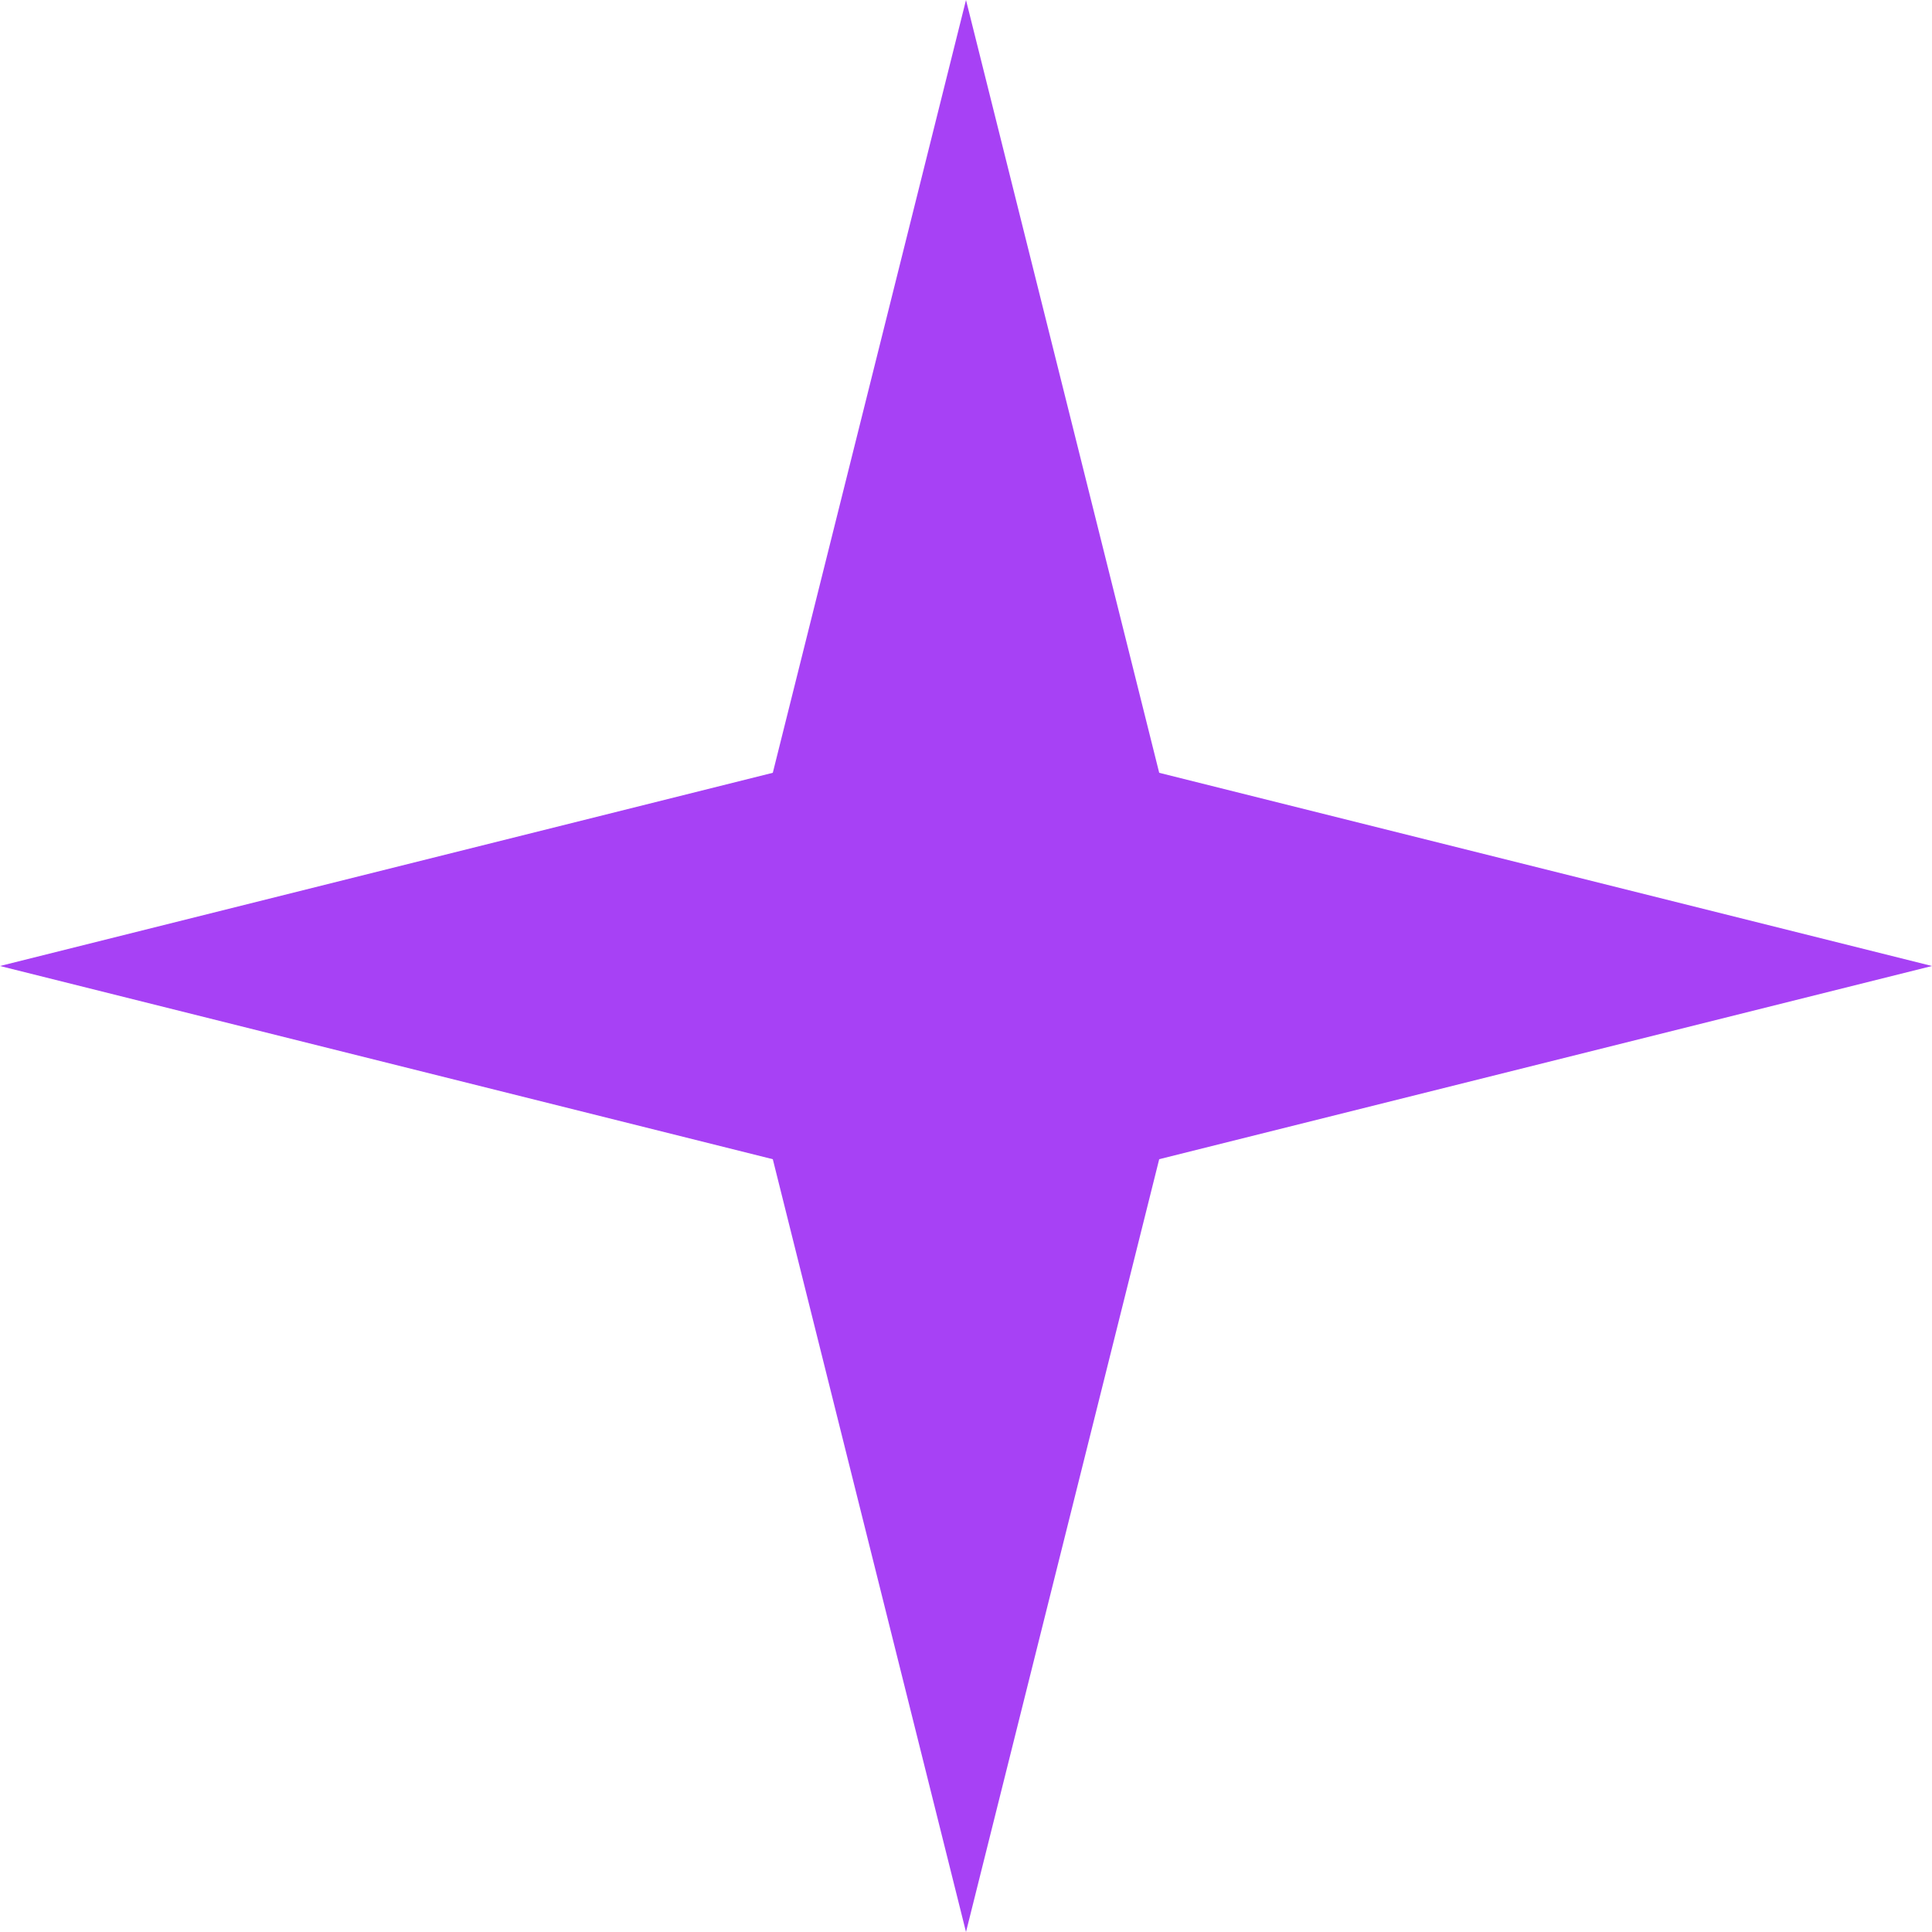 <svg width="300" height="300" viewBox="0 0 300 300" fill="none" xmlns="http://www.w3.org/2000/svg">
<path d="M150 0L180 120L300 150L180 180L150 300L120 180L0 150L120 120L150 0Z" fill="#A741F5"/>
</svg>
